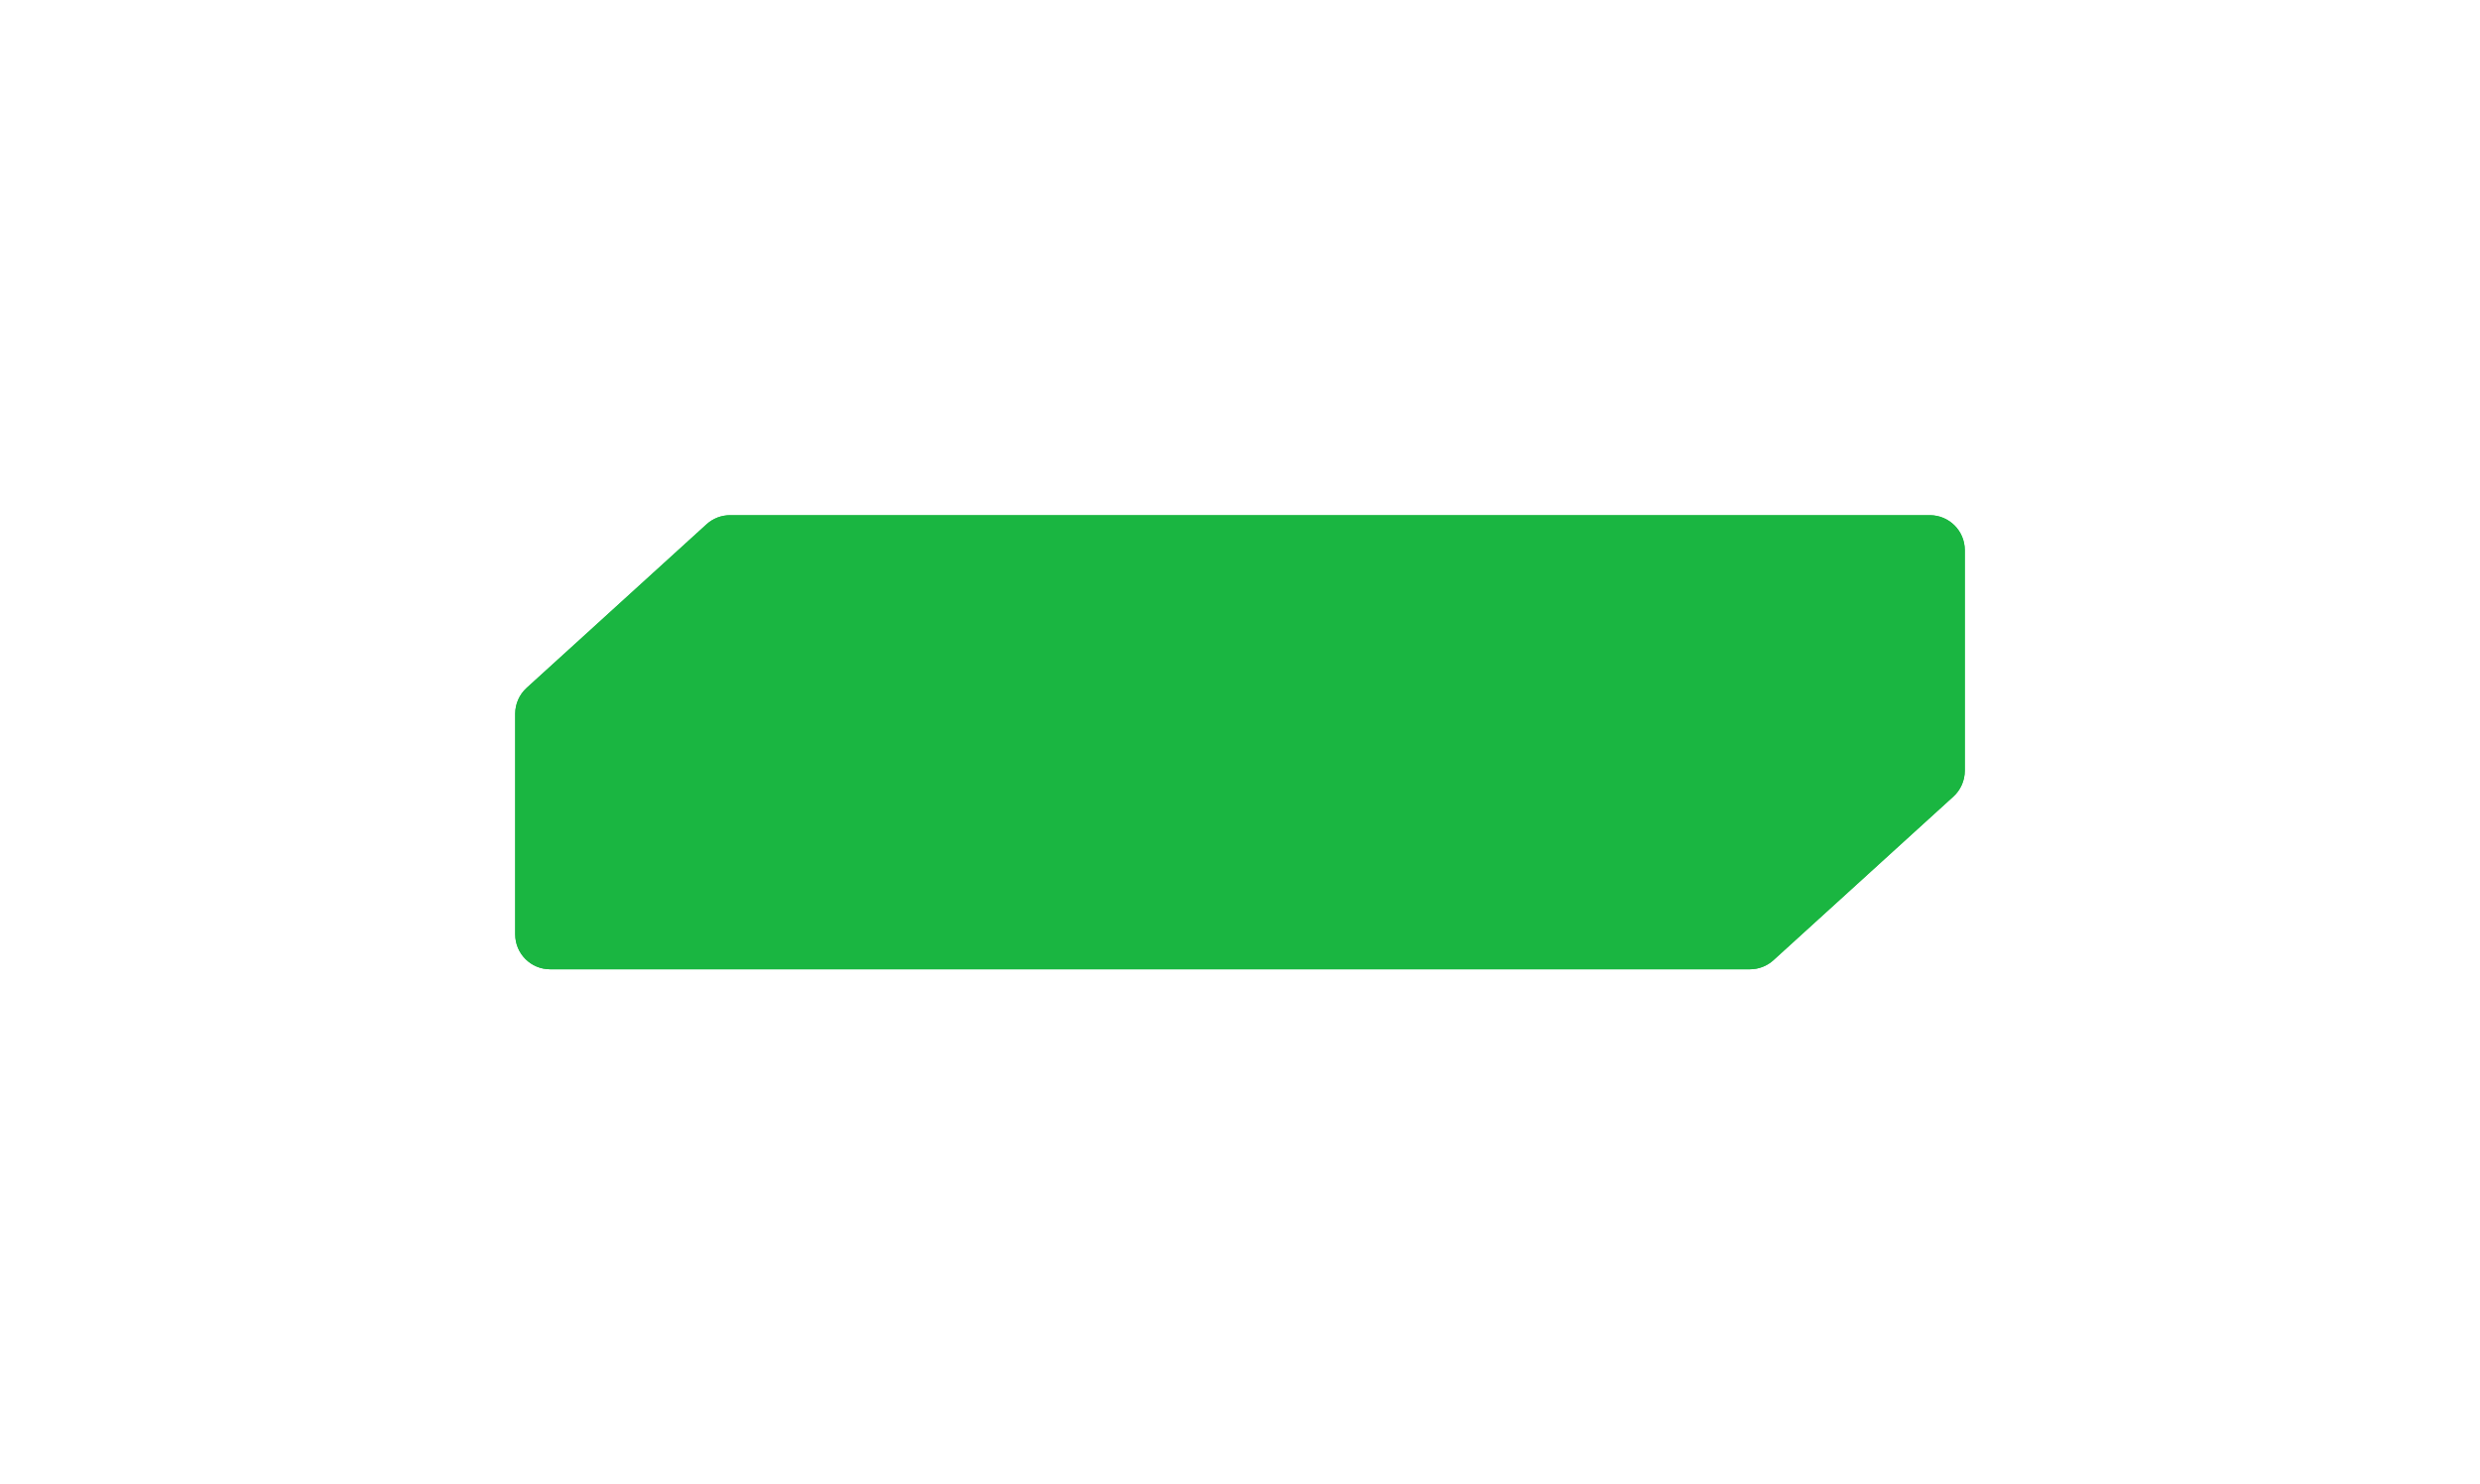 <svg width="284" height="170" preserveAspectRatio="none" viewBox="0 0 284 170" fill="none" xmlns="http://www.w3.org/2000/svg">
<g filter="url(#filter0_d_62_528)">
<path d="M80.911 60.041C81.647 59.371 82.607 59 83.602 59H221C223.209 59 225 60.791 225 63V88.263C225 89.39 224.525 90.464 223.691 91.222L203.089 109.959C202.352 110.629 201.393 111 200.398 111H63C60.791 111 59 109.209 59 107V81.737C59 80.61 59.475 79.536 60.309 78.778L80.911 60.041Z" fill="#1AB641"/>
</g>
<path d="M80.911 60.041C81.647 59.371 82.607 59 83.602 59H221C223.209 59 225 60.791 225 63V88.263C225 89.39 224.525 90.464 223.691 91.222L203.089 109.959C202.352 110.629 201.393 111 200.398 111H63C60.791 111 59 109.209 59 107V81.737C59 80.61 59.475 79.536 60.309 78.778L80.911 60.041Z" fill="#1AB641"/>
<defs>
<filter id="filter0_d_62_528" x="0" y="0" width="284" height="170" filterUnits="userSpaceOnUse" color-interpolation-filters="sRGB">
<feFlood flood-opacity="0" result="BackgroundImageFix"/>
<feColorMatrix in="SourceAlpha" type="matrix" values="0 0 0 0 0 0 0 0 0 0 0 0 0 0 0 0 0 0 127 0" result="hardAlpha"/>
<feOffset/>
<feGaussianBlur stdDeviation="29.5"/>
<feComposite in2="hardAlpha" operator="out"/>
<feColorMatrix type="matrix" values="0 0 0 0 0.102 0 0 0 0 0.714 0 0 0 0 0.255 0 0 0 0.6 0"/>
<feBlend mode="normal" in2="BackgroundImageFix" result="effect1_dropShadow_62_528"/>
<feBlend mode="normal" in="SourceGraphic" in2="effect1_dropShadow_62_528" result="shape"/>
</filter>
</defs>
</svg>
